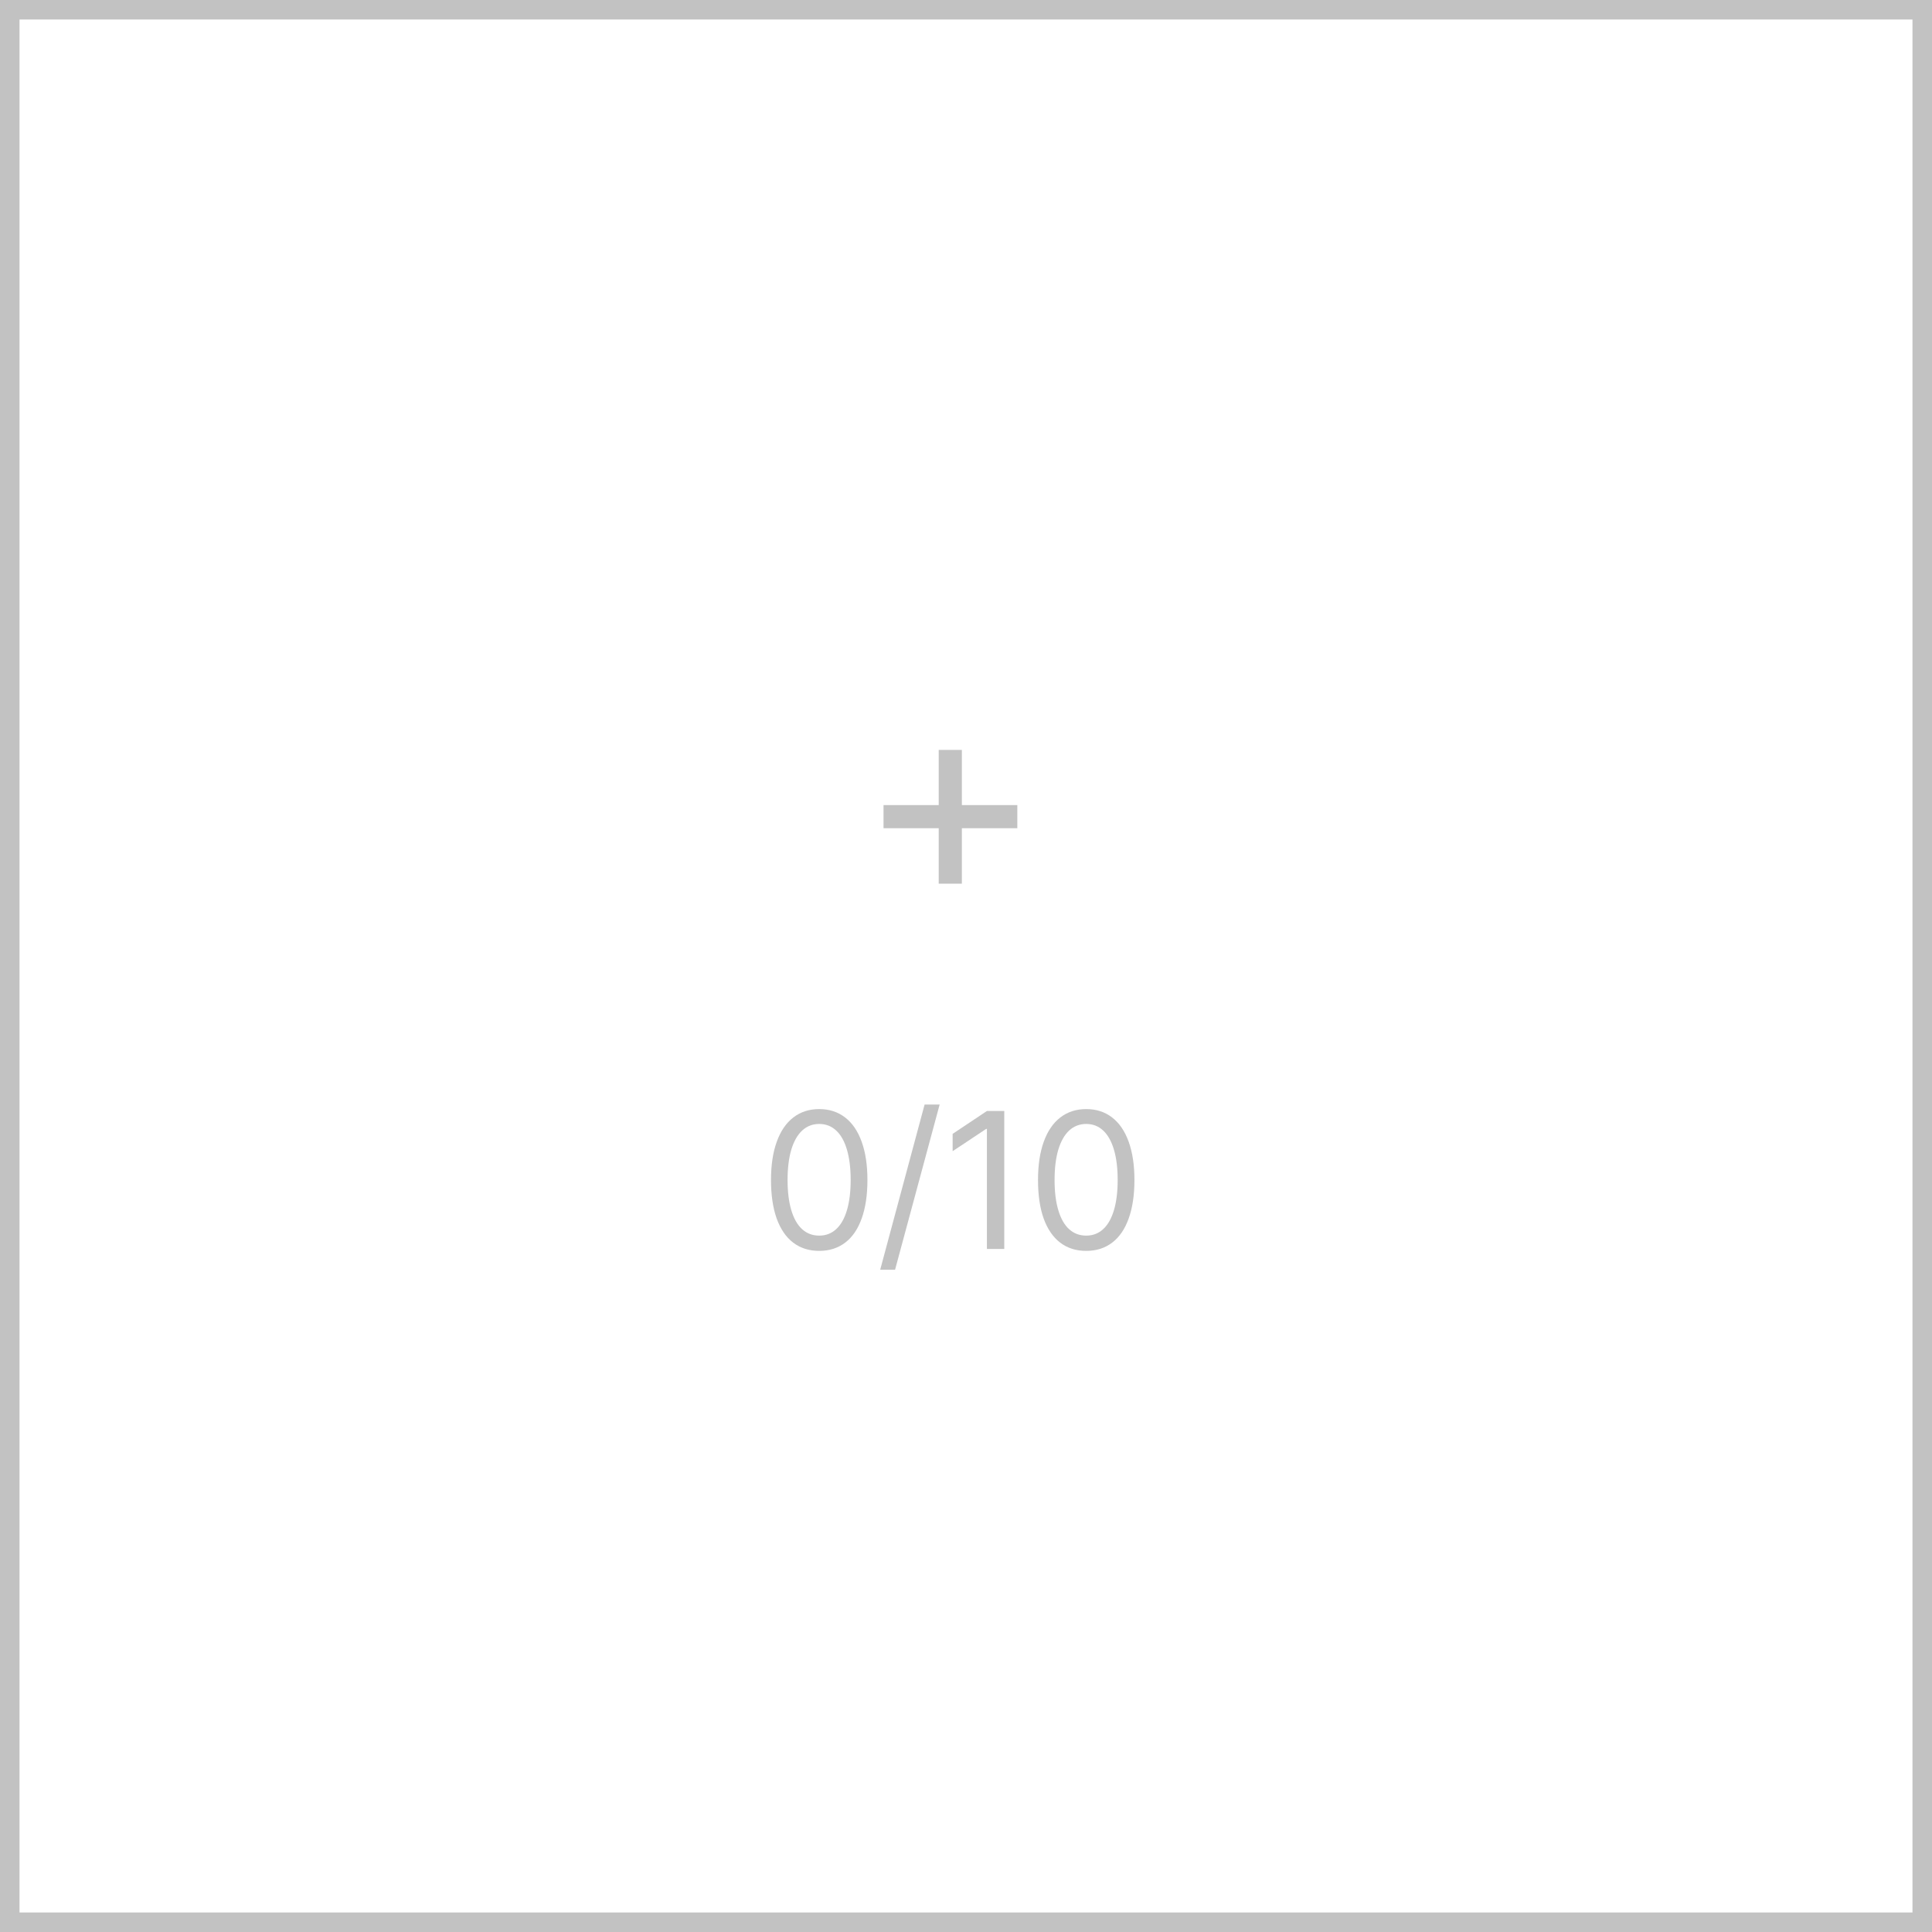 <svg width="99" height="99" viewBox="0 0 99 99" fill="none" xmlns="http://www.w3.org/2000/svg">
<rect x="0" y="0" width="99" height="99" fill="#333333" stroke="none"/>
<rect x="0.5" y="0.5" width="98" height="98" fill="white" stroke="#C2C2C2"/>
<path d="M48.102 42.44H45.274V41.254H48.102V38.427H49.288V41.254H52.13V42.44H49.288V45.282H48.102V42.44Z" fill="#C2C2C2"/>
<path d="M41.978 64.098C41.458 64.098 41.012 63.956 40.641 63.673C40.273 63.39 39.991 62.976 39.796 62.433C39.604 61.889 39.508 61.233 39.508 60.465C39.508 59.706 39.605 59.055 39.801 58.512C39.996 57.965 40.279 57.548 40.65 57.262C41.022 56.975 41.464 56.832 41.978 56.832C42.493 56.832 42.935 56.975 43.307 57.262C43.678 57.548 43.961 57.965 44.156 58.512C44.352 59.055 44.449 59.706 44.449 60.465C44.449 61.233 44.352 61.889 44.156 62.433C43.964 62.976 43.683 63.39 43.312 63.673C42.94 63.956 42.496 64.098 41.978 64.098ZM41.978 63.316C42.317 63.316 42.607 63.206 42.848 62.984C43.089 62.763 43.273 62.439 43.399 62.013C43.526 61.586 43.59 61.07 43.59 60.465C43.59 59.859 43.526 59.342 43.399 58.912C43.273 58.482 43.089 58.155 42.848 57.931C42.607 57.706 42.317 57.594 41.978 57.594C41.64 57.594 41.349 57.706 41.105 57.931C40.864 58.155 40.678 58.482 40.548 58.912C40.421 59.342 40.357 59.859 40.357 60.465C40.357 61.07 40.421 61.586 40.548 62.013C40.675 62.439 40.859 62.763 41.1 62.984C41.344 63.206 41.637 63.316 41.978 63.316ZM45.865 65.064H45.103L47.379 56.598H48.15L45.865 65.064ZM51.461 64H50.572V57.848H50.533L48.815 58.99V58.102L50.572 56.93H51.461V64ZM55.66 64.098C55.139 64.098 54.693 63.956 54.322 63.673C53.954 63.39 53.673 62.976 53.477 62.433C53.285 61.889 53.19 61.233 53.19 60.465C53.19 59.706 53.287 59.055 53.482 58.512C53.678 57.965 53.961 57.548 54.332 57.262C54.703 56.975 55.146 56.832 55.66 56.832C56.175 56.832 56.617 56.975 56.988 57.262C57.359 57.548 57.643 57.965 57.838 58.512C58.033 59.055 58.131 59.706 58.131 60.465C58.131 61.233 58.033 61.889 57.838 62.433C57.646 62.976 57.364 63.39 56.993 63.673C56.622 63.956 56.178 64.098 55.66 64.098ZM55.66 63.316C55.999 63.316 56.288 63.206 56.529 62.984C56.77 62.763 56.954 62.439 57.081 62.013C57.208 61.586 57.272 61.07 57.272 60.465C57.272 59.859 57.208 59.342 57.081 58.912C56.954 58.482 56.77 58.155 56.529 57.931C56.288 57.706 55.999 57.594 55.66 57.594C55.322 57.594 55.03 57.706 54.786 57.931C54.545 58.155 54.36 58.482 54.23 58.912C54.102 59.342 54.039 59.859 54.039 60.465C54.039 61.07 54.102 61.586 54.23 62.013C54.356 62.439 54.54 62.763 54.781 62.984C55.025 63.206 55.318 63.316 55.66 63.316Z" fill="#C2C2C2"/>
</svg>
